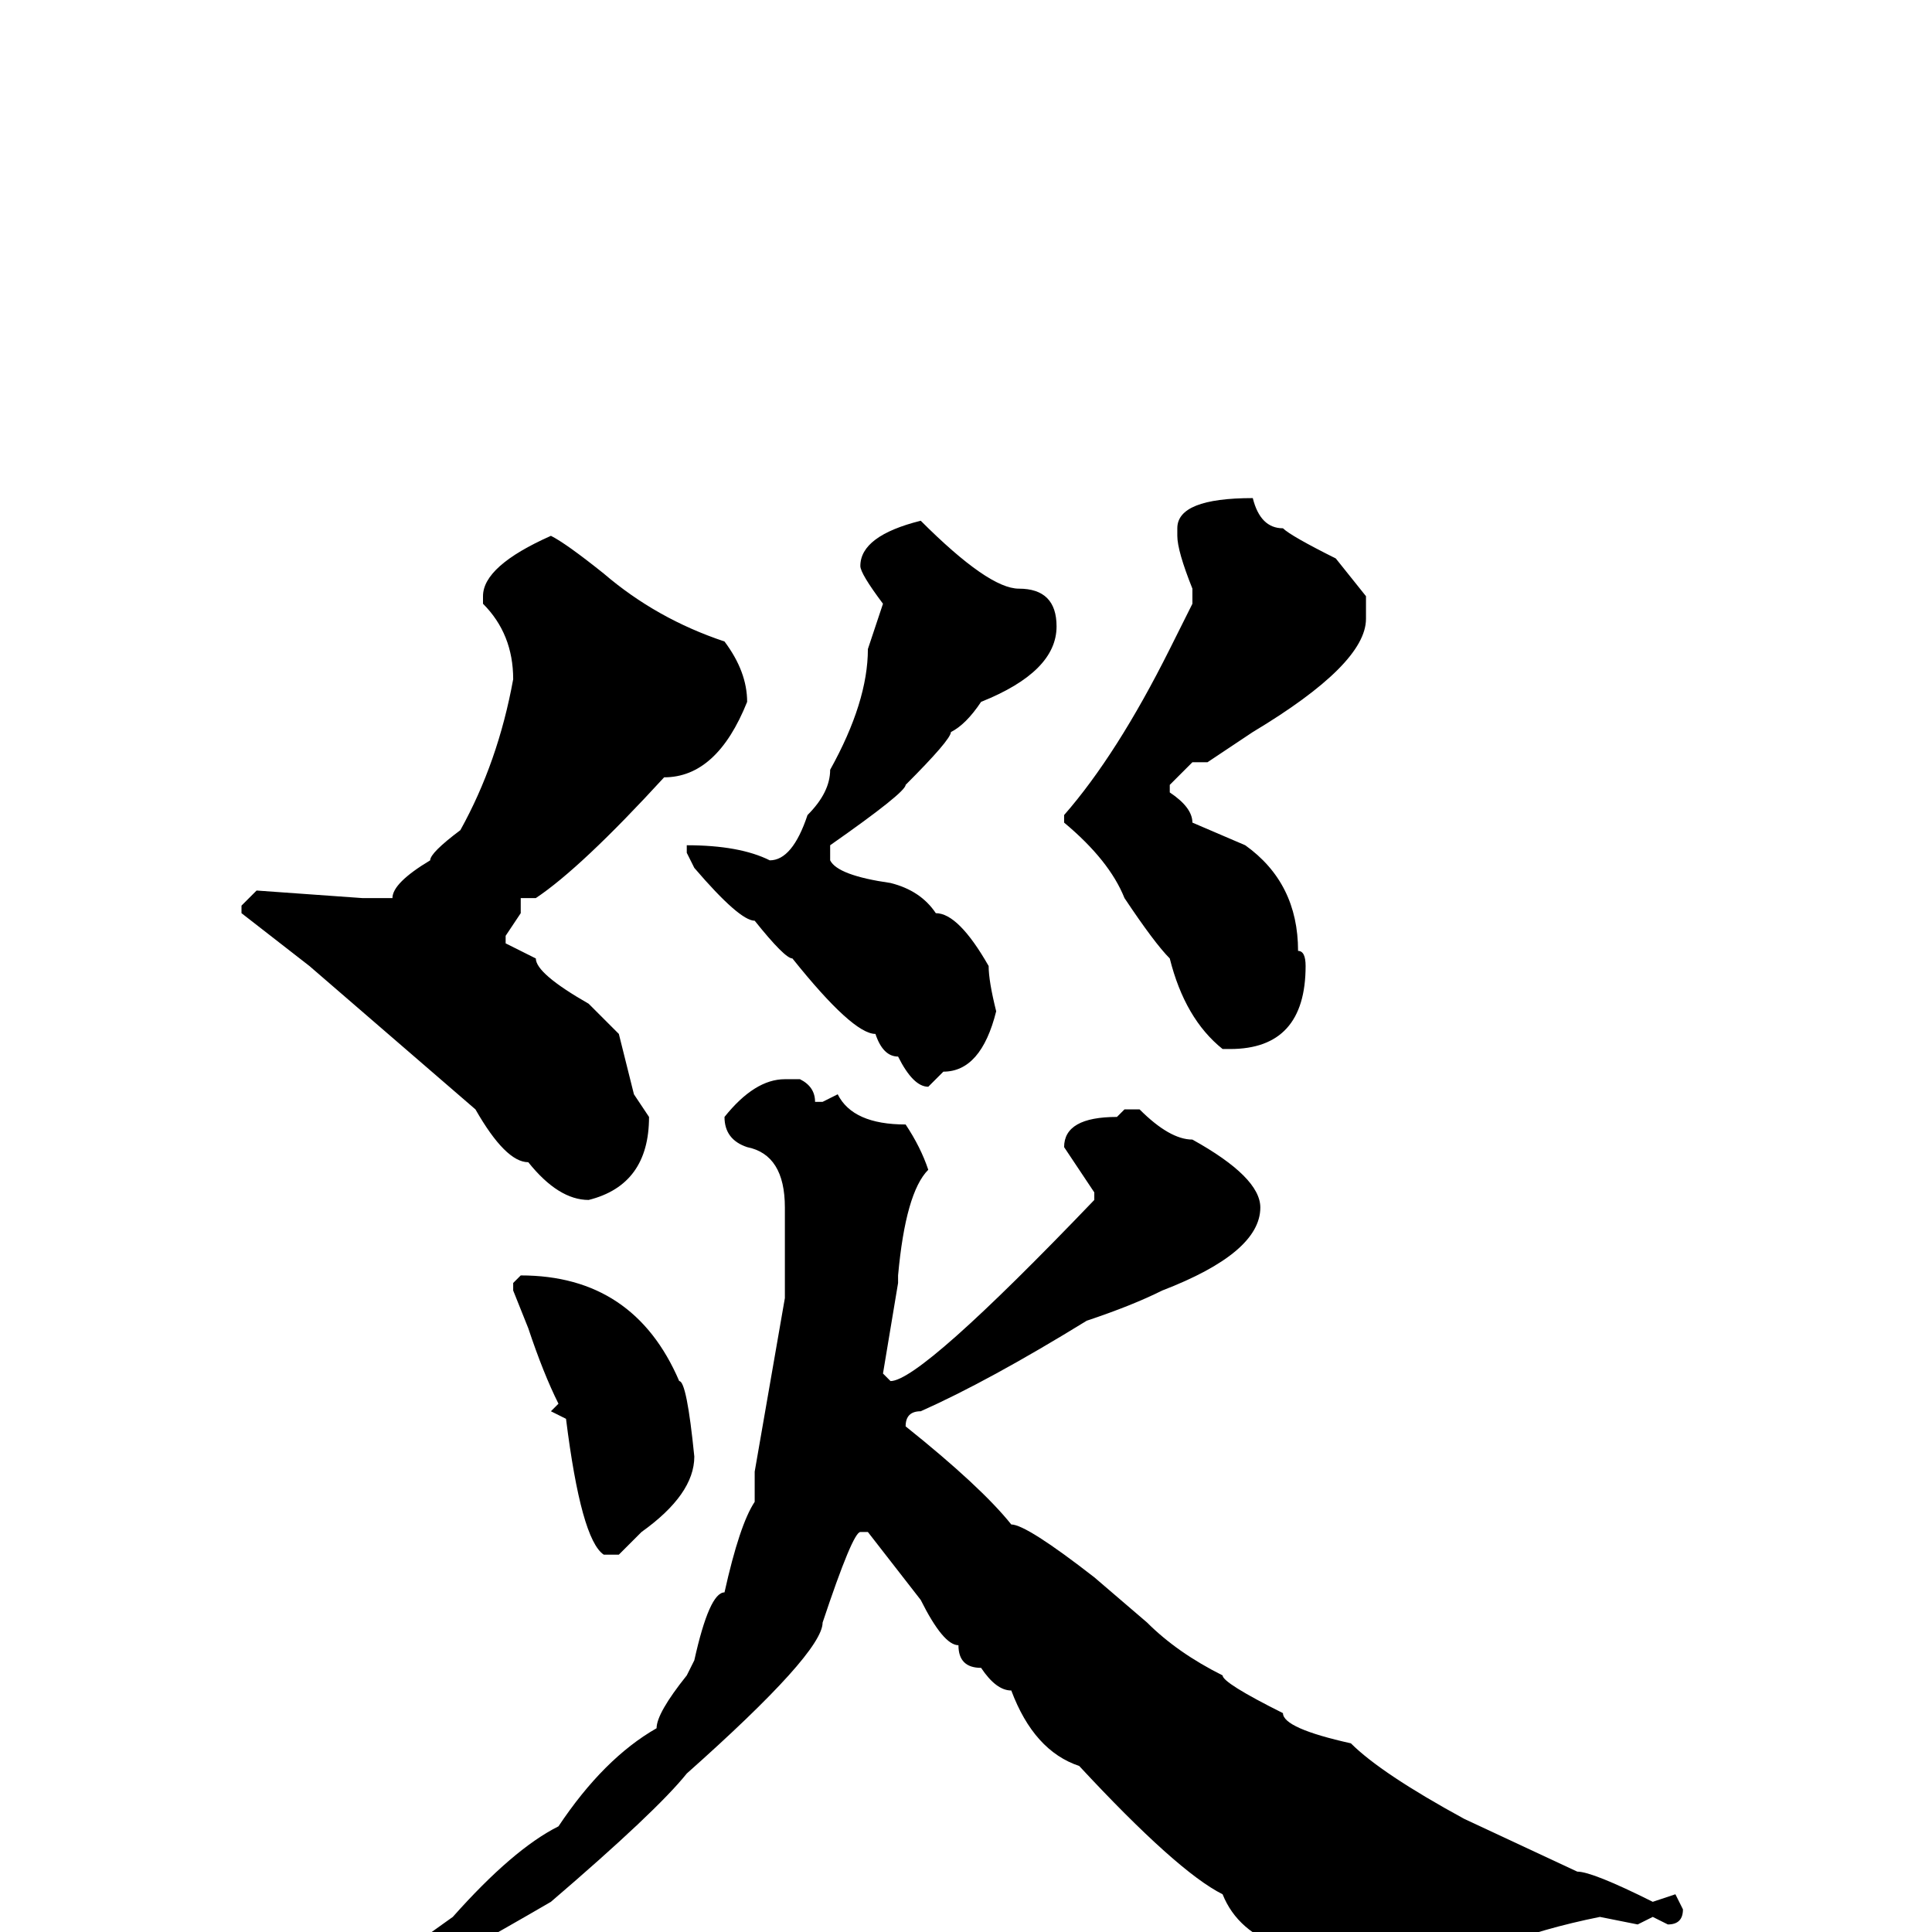 <svg xmlns="http://www.w3.org/2000/svg" viewBox="0 -256 256 256">
	<path fill="#000000" d="M166 -190Q167 -186 170 -186Q171 -185 177 -182L181 -177V-174Q181 -168 166 -159L160 -155H158L155 -152V-151Q158 -149 158 -147L165 -144Q172 -139 172 -130Q173 -130 173 -128Q173 -117 163 -117H162Q157 -121 155 -129Q153 -131 149 -137Q147 -142 141 -147V-148Q148 -156 155 -170L158 -176V-178Q156 -183 156 -185V-186Q156 -190 166 -190ZM122 -187Q131 -178 135 -178Q140 -178 140 -173Q140 -167 130 -163Q128 -160 126 -159Q126 -158 120 -152Q120 -151 110 -144V-142Q111 -140 118 -139Q122 -138 124 -135Q127 -135 131 -128Q131 -126 132 -122Q130 -114 125 -114L123 -112Q121 -112 119 -116Q117 -116 116 -119Q113 -119 105 -129Q104 -129 100 -134Q98 -134 92 -141L91 -143V-144Q98 -144 102 -142Q105 -142 107 -148Q110 -151 110 -154Q115 -163 115 -170L117 -176Q114 -180 114 -181Q114 -185 122 -187ZM73 -185Q75 -184 80 -180Q87 -174 96 -171Q99 -167 99 -163Q95 -153 88 -153Q77 -141 71 -137H69V-135L67 -132V-131L71 -129Q71 -127 78 -123L82 -119L84 -111L86 -108Q86 -99 78 -97Q74 -97 70 -102Q67 -102 63 -109L41 -128L32 -135V-136L34 -138L48 -137H52Q52 -139 57 -142Q57 -143 61 -146Q66 -155 68 -166Q68 -172 64 -176V-177Q64 -181 73 -185ZM104 -113H106Q108 -112 108 -110H109L111 -111Q113 -107 120 -107Q122 -104 123 -101Q120 -98 119 -87V-86L117 -74L118 -73Q122 -73 145 -97V-98L141 -104Q141 -108 148 -108L149 -109H151Q155 -105 158 -105Q167 -100 167 -96Q167 -90 154 -85Q150 -83 144 -81Q131 -73 122 -69Q120 -69 120 -67Q130 -59 134 -54Q136 -54 145 -47L152 -41Q156 -37 162 -34Q162 -33 170 -29Q170 -27 179 -25Q183 -21 194 -15L209 -8Q211 -8 219 -4L222 -5L223 -3Q223 -1 221 -1L219 -2L217 -1L212 -2Q197 1 186 8Q182 10 181 10Q178 10 170 2Q164 0 162 -5Q156 -8 143 -22Q137 -24 134 -32Q132 -32 130 -35Q127 -35 127 -38Q125 -38 122 -44L115 -53H114Q113 -53 109 -41Q109 -37 91 -21Q87 -16 73 -4Q61 3 46 11Q46 12 42 12L38 15H37L36 14Q37 11 41 11Q41 9 46 8L60 -2Q68 -11 74 -14Q80 -23 87 -27Q87 -29 91 -34L92 -36Q94 -45 96 -45Q98 -54 100 -57V-59V-61L104 -84V-85V-90V-95V-96Q104 -103 99 -104Q96 -105 96 -108Q100 -113 104 -113ZM69 -87Q84 -87 90 -73Q91 -73 92 -63Q92 -58 85 -53L82 -50H80Q77 -52 75 -68L73 -69L74 -70Q72 -74 70 -80L68 -85V-86Z"/>
</svg>
